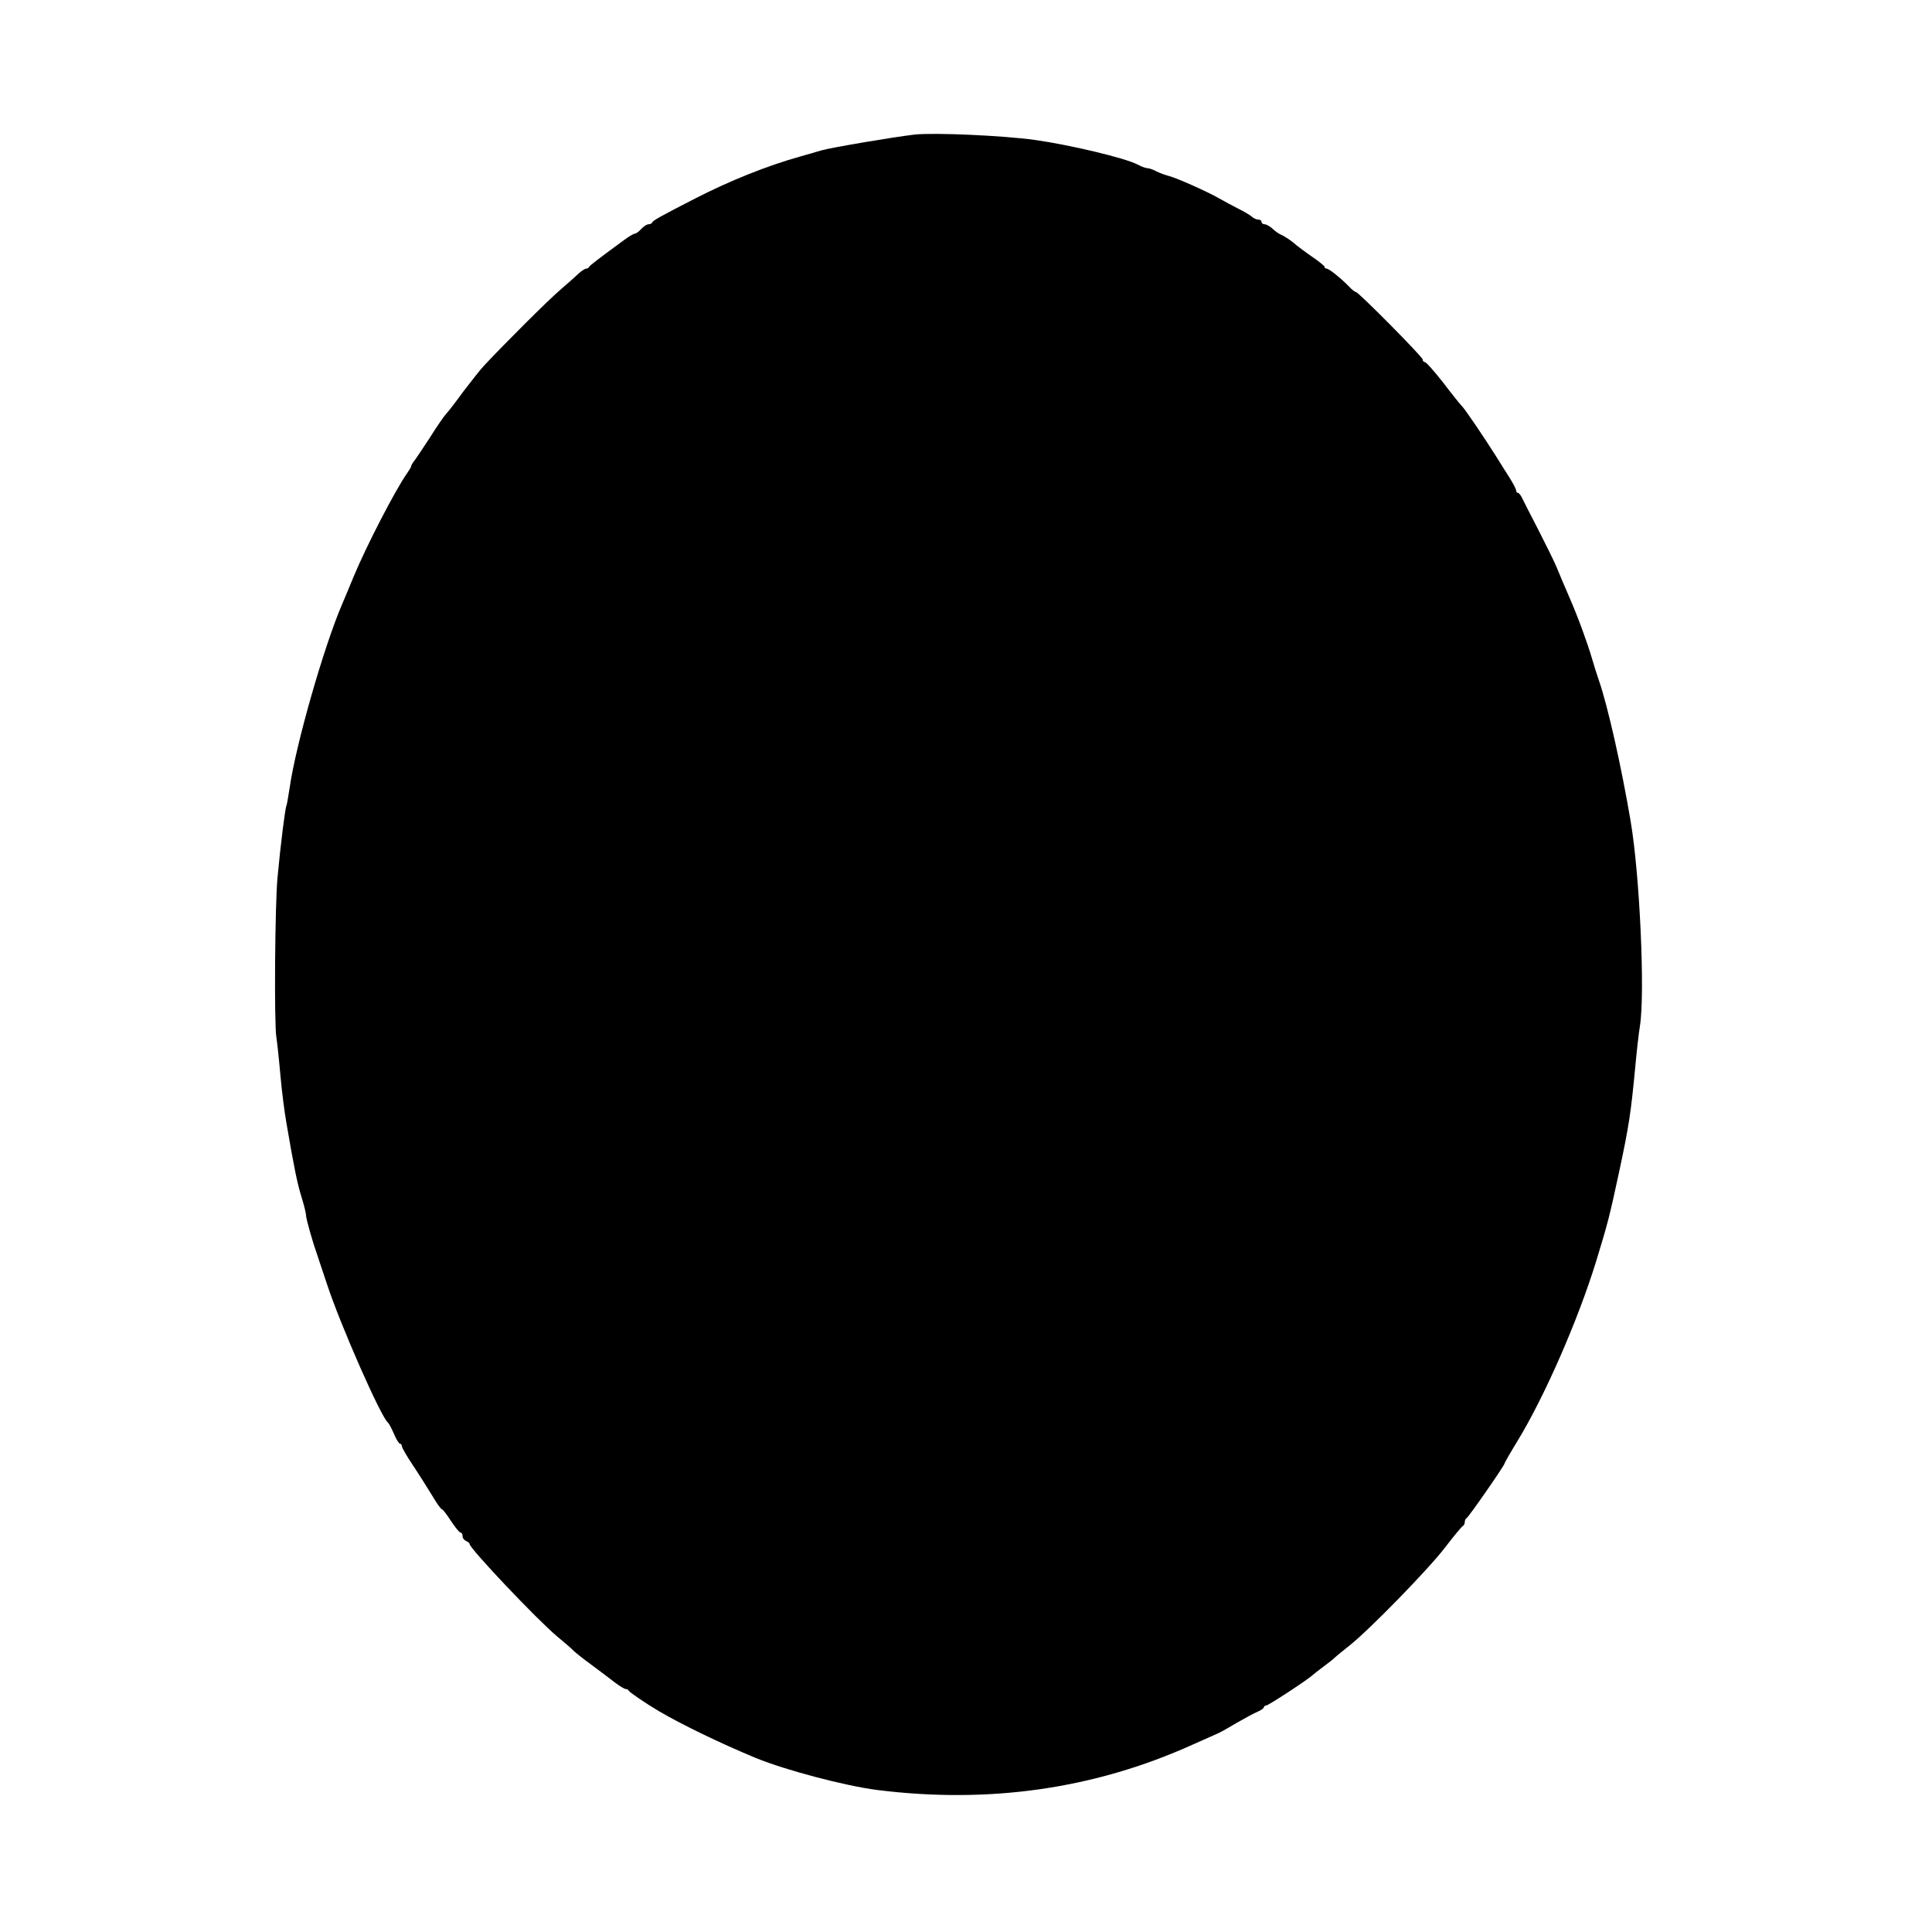 <?xml version="1.0" standalone="no"?>
<!DOCTYPE svg PUBLIC "-//W3C//DTD SVG 20010904//EN"
 "http://www.w3.org/TR/2001/REC-SVG-20010904/DTD/svg10.dtd">
<svg version="1.0" xmlns="http://www.w3.org/2000/svg"
 width="827pt" height="827pt" viewBox="0 0 827 827"
 preserveAspectRatio="xMidYMid meet">
<g transform="translate(0,827) scale(0.1,-0.1)"
fill="#000000" stroke="none">
<path d="M3915 7694 c-93 -11 -354 -55 -400 -68 -27 -8 -68 -20 -90 -26 -143
-40 -304 -105 -450 -180 -154 -79 -180 -94 -183 -102 -2 -5 -9 -8 -16 -8 -7 0
-21 -9 -31 -20 -10 -11 -22 -20 -27 -20 -5 0 -26 -12 -46 -27 -113 -83 -147
-109 -150 -115 -2 -5 -8 -8 -13 -8 -5 0 -17 -8 -28 -17 -10 -10 -47 -43 -82
-73 -55 -47 -239 -231 -327 -325 -16 -17 -55 -67 -88 -110 -32 -44 -65 -87
-73 -95 -8 -8 -41 -55 -72 -105 -32 -49 -63 -95 -69 -102 -5 -7 -10 -15 -10
-19 0 -3 -9 -18 -19 -32 -49 -70 -173 -309 -228 -442 -19 -47 -41 -98 -48
-115 -79 -183 -199 -604 -225 -786 -6 -39 -12 -74 -14 -78 -5 -8 -25 -166 -38
-306 -11 -110 -15 -629 -5 -685 3 -19 11 -91 17 -160 6 -69 18 -162 26 -207
33 -193 47 -261 65 -318 10 -33 19 -68 19 -77 0 -16 30 -120 49 -173 4 -11 22
-65 40 -120 57 -174 232 -572 262 -595 4 -3 15 -24 25 -47 10 -24 22 -43 26
-43 5 0 8 -5 8 -10 0 -6 21 -43 48 -83 26 -39 63 -98 82 -129 19 -32 37 -58
41 -58 4 0 21 -22 39 -50 18 -27 36 -50 41 -50 5 0 9 -7 9 -15 0 -9 7 -18 15
-21 8 -4 15 -9 15 -13 0 -19 290 -325 375 -396 33 -27 65 -55 70 -61 6 -6 39
-33 75 -59 36 -27 82 -61 102 -77 20 -15 41 -28 47 -28 5 0 11 -3 13 -8 3 -6
76 -56 129 -87 99 -58 262 -137 414 -200 127 -52 380 -119 519 -137 480 -60
930 4 1351 194 50 22 99 44 110 49 11 5 47 25 80 45 33 19 72 40 88 47 15 6
27 15 27 19 0 4 5 8 11 8 9 0 186 116 199 131 3 3 23 18 45 35 22 16 45 34 50
40 6 5 33 28 60 49 83 65 336 324 410 420 38 50 73 92 77 93 4 2 8 10 8 17 0
7 4 15 8 17 8 3 162 225 162 233 0 3 24 45 54 94 118 193 261 521 338 771 50
163 57 190 99 385 42 197 50 249 69 450 6 66 15 145 20 175 22 140 -1 646 -40
875 -39 231 -98 494 -136 603 -9 26 -22 67 -29 92 -21 71 -60 178 -98 265 -19
44 -43 100 -53 125 -10 25 -46 97 -78 160 -33 63 -64 125 -70 137 -6 13 -14
23 -18 23 -5 0 -8 5 -8 10 0 6 -12 29 -27 53 -15 23 -42 67 -61 97 -54 85
-124 188 -141 208 -9 9 -47 56 -84 105 -38 48 -72 87 -78 87 -5 0 -9 5 -9 11
0 11 -275 289 -286 289 -4 0 -17 10 -29 23 -35 36 -86 77 -96 77 -5 0 -9 3 -9
8 -1 4 -24 23 -52 42 -28 19 -58 42 -68 50 -20 18 -49 38 -70 47 -8 4 -24 15
-34 25 -11 10 -26 18 -33 18 -7 0 -13 5 -13 10 0 6 -6 10 -14 10 -8 0 -21 6
-28 13 -7 6 -33 22 -58 34 -25 13 -61 32 -80 43 -52 30 -181 87 -214 96 -16 4
-41 13 -55 20 -14 8 -32 14 -39 14 -7 0 -27 7 -43 16 -54 28 -290 84 -439 105
-139 19 -430 32 -515 23z"/>
</g>
</svg>
